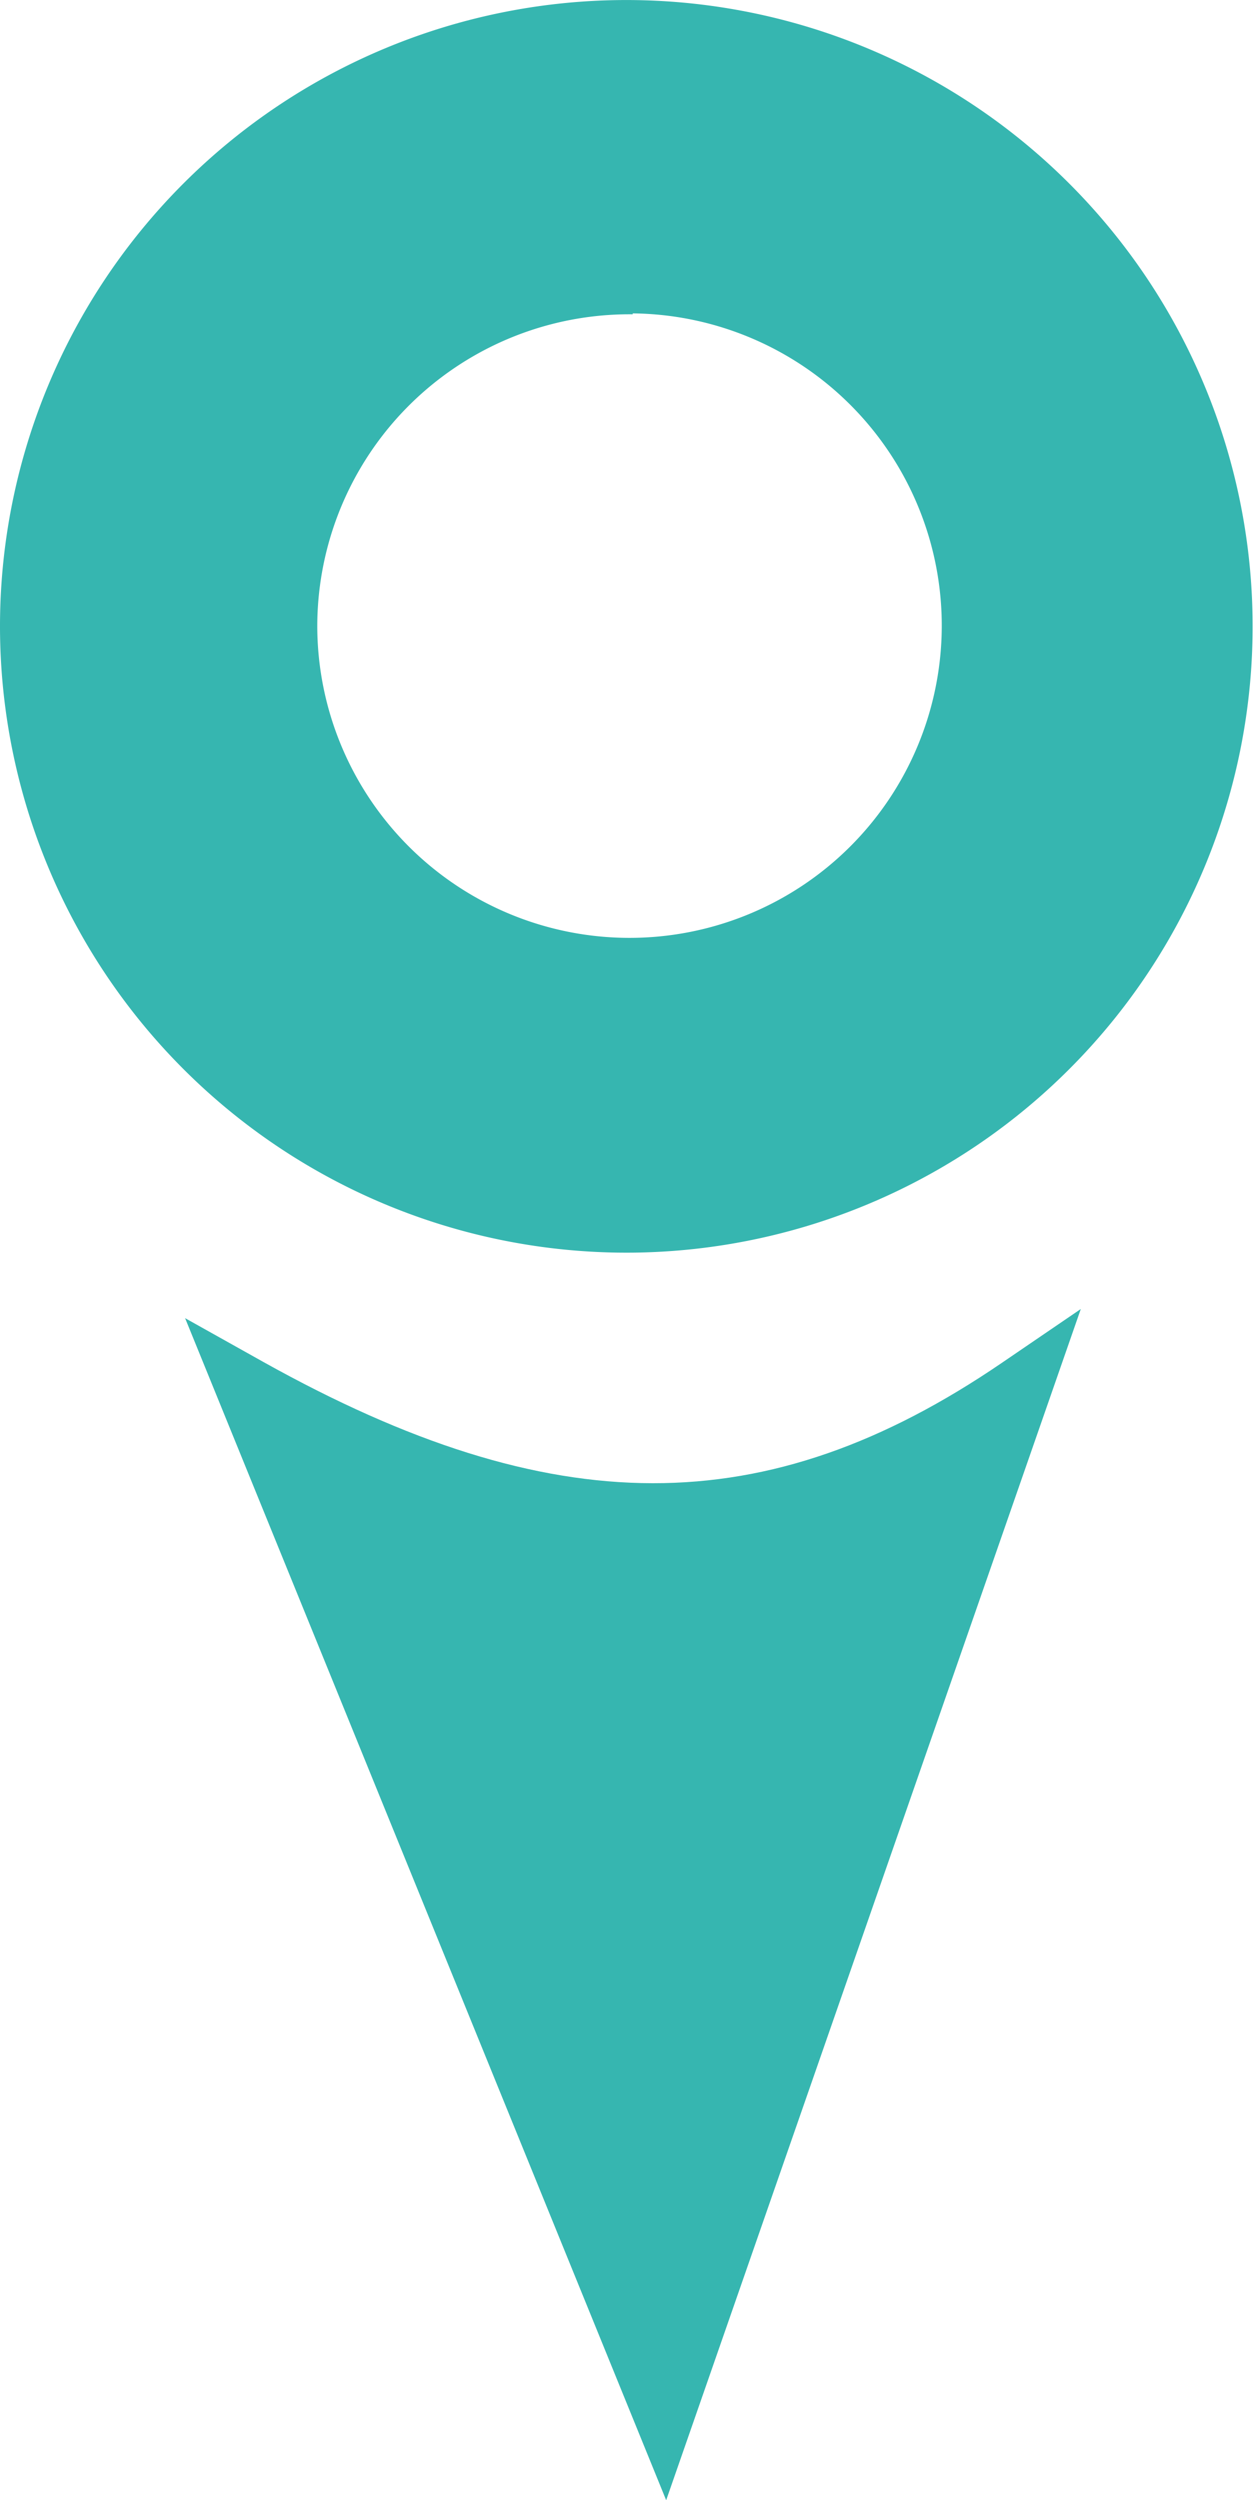 <svg xmlns="http://www.w3.org/2000/svg" viewBox="0 0 54.74 109.14"><defs><style>.cls-1{fill:none;}.cls-2{fill:#36b6b0;}</style></defs><title>Asset 2</title><g id="Layer_2" data-name="Layer 2"><g id="Layer_1-2" data-name="Layer 1"><g id="Group_171" data-name="Group 171"><ellipse id="Ellipse_16-73" data-name="Ellipse 16-73" class="cls-1" cx="27.61" cy="27.34" rx="13.76" ry="13.63"/><path id="Path_37-73" data-name="Path 37-73" class="cls-2" d="M27.62,54.68A27.34,27.34,0,1,0,0,27.34,27.35,27.35,0,0,0,27.62,54.68Zm0-41A13.63,13.63,0,1,1,13.85,27.34,13.63,13.63,0,0,1,27.62,13.72Z"/><path id="Path_38-73" data-name="Path 38-73" class="cls-2" d="M11.51,59.46,8.08,57.54l21,51.6,18.1-52-3.46,2.36C33.44,66.51,24.12,66.49,11.51,59.46Z"/></g></g></g></svg>